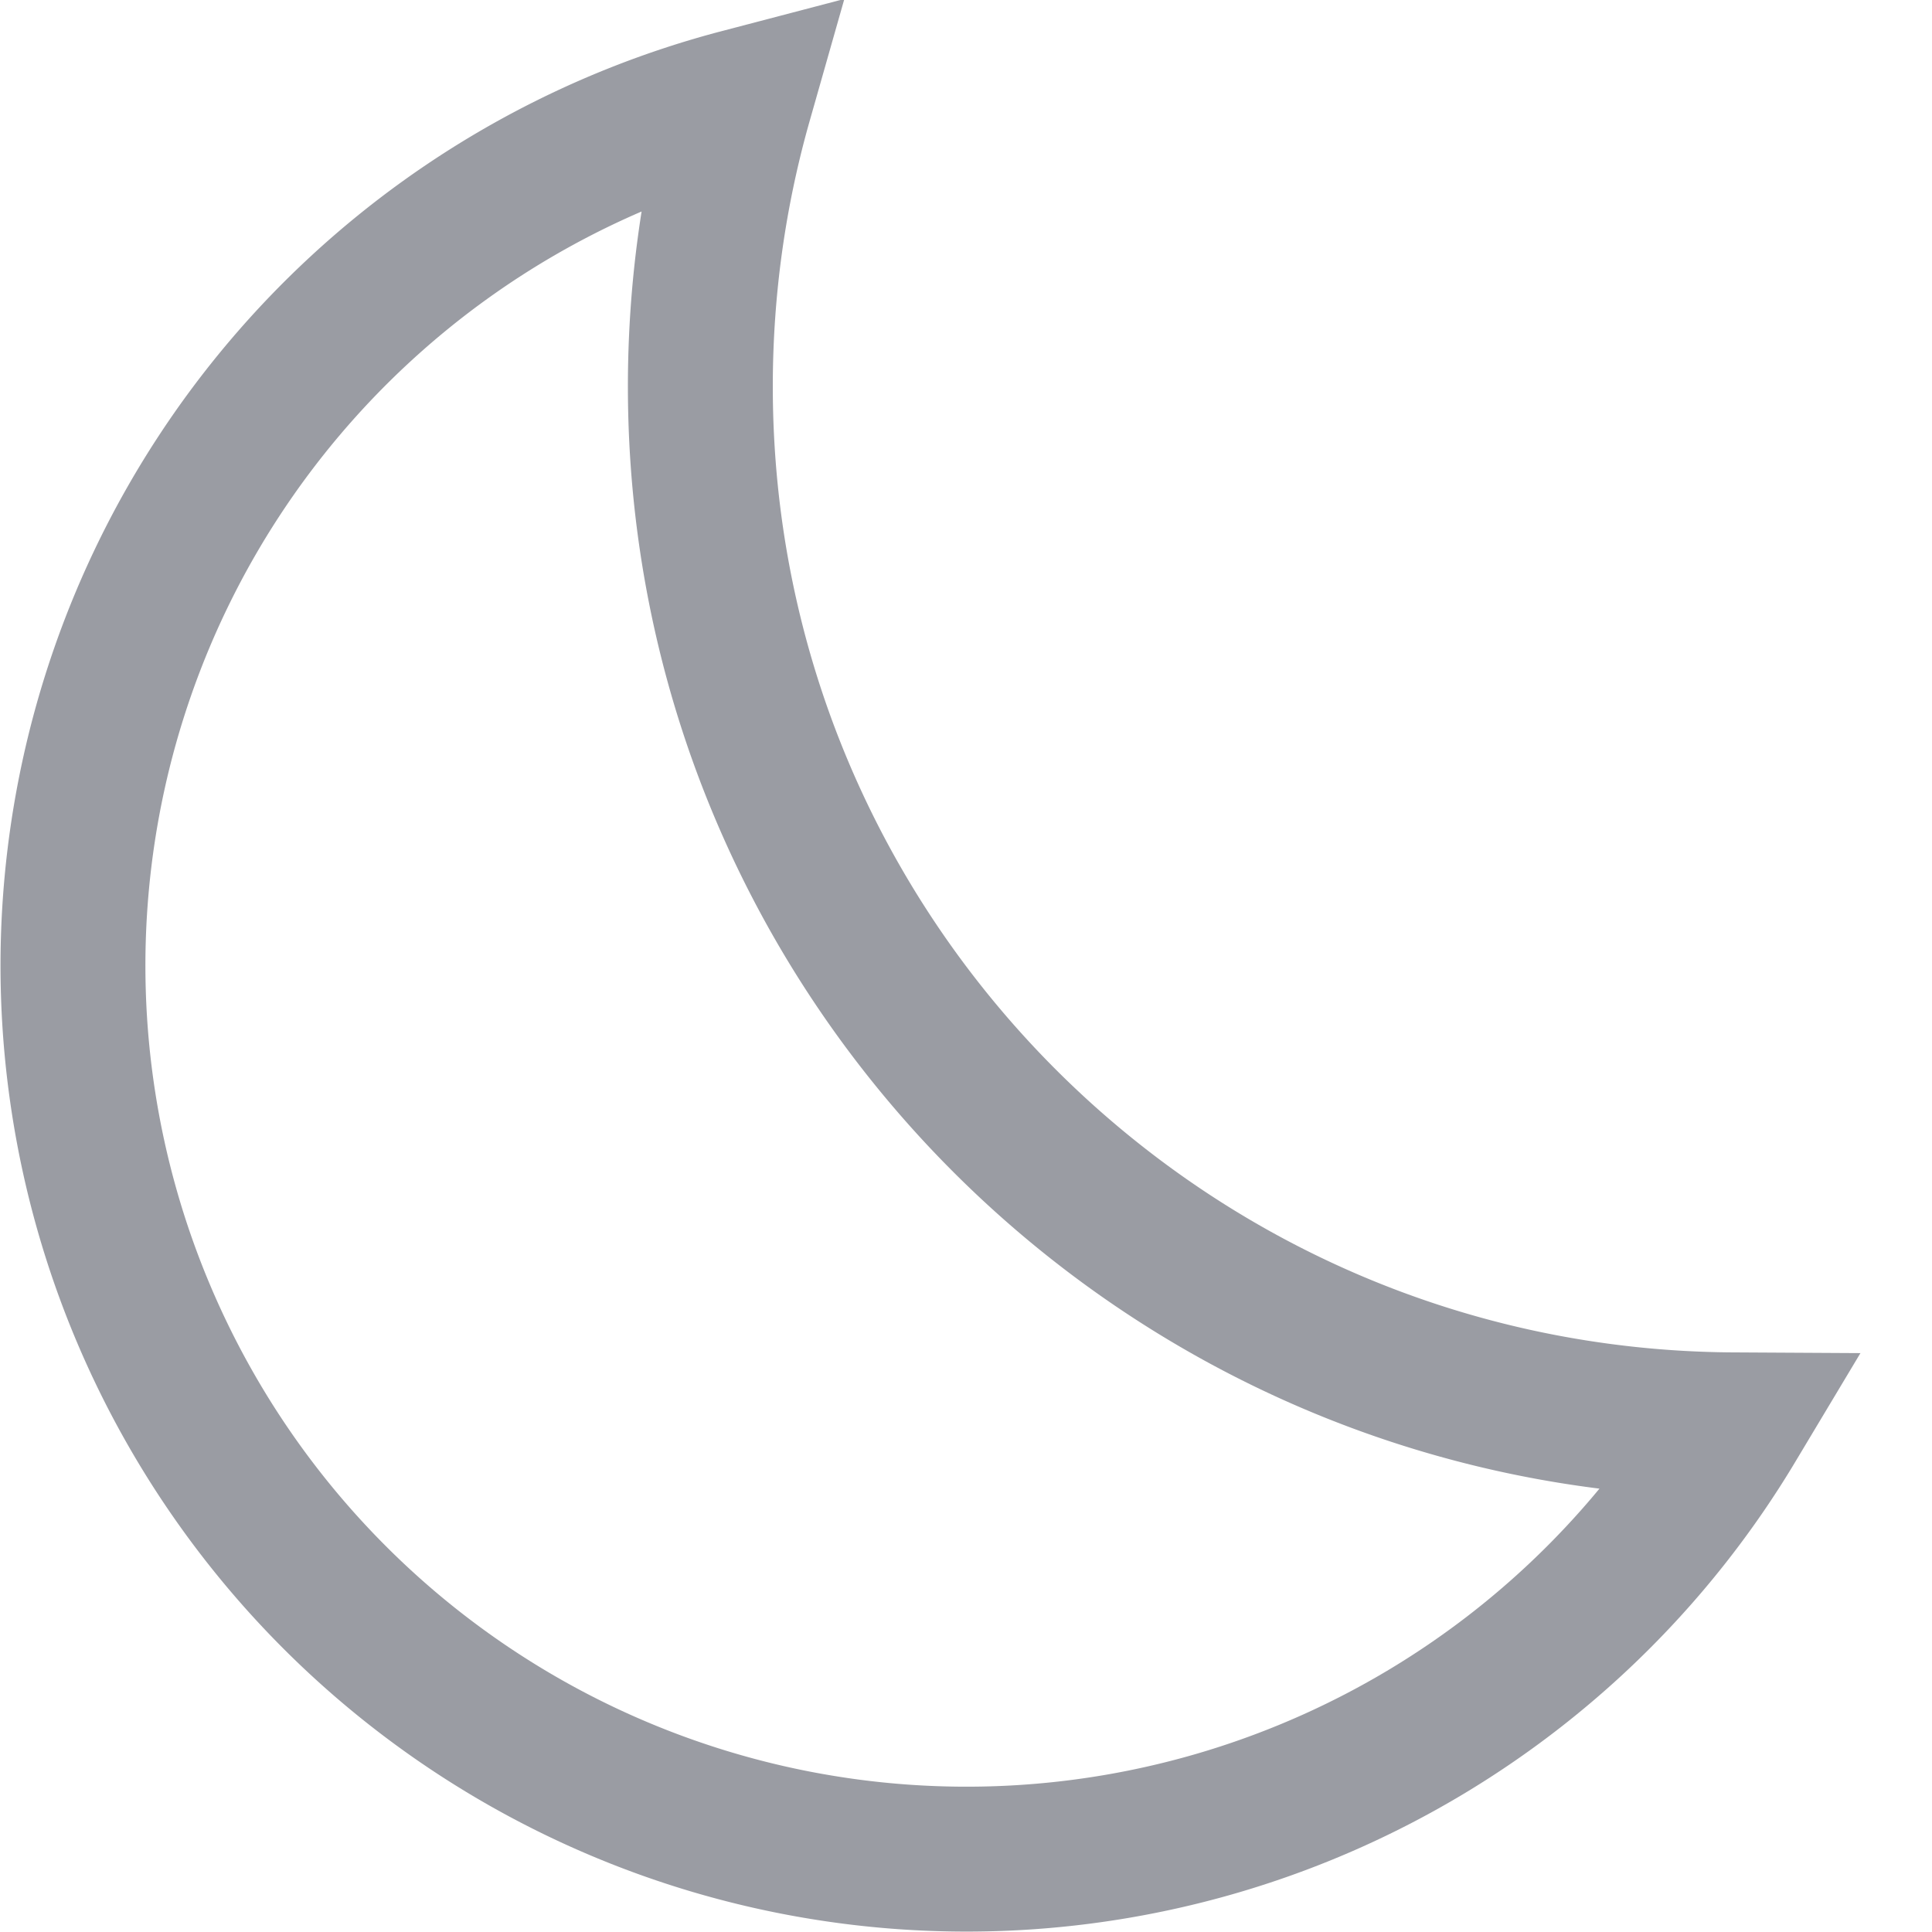 <svg xmlns="http://www.w3.org/2000/svg" width="20" height="20" fill="none" viewBox="0 0 20 20"><path stroke="#9A9CA3" stroke-width="1.5" d="M17.94 14.75A9.25 9.25 0 1 1 7.66 1.048c-.267.939-.41 1.929-.41 2.952 0 5.917 4.78 10.717 10.69 10.75Z"/></svg>